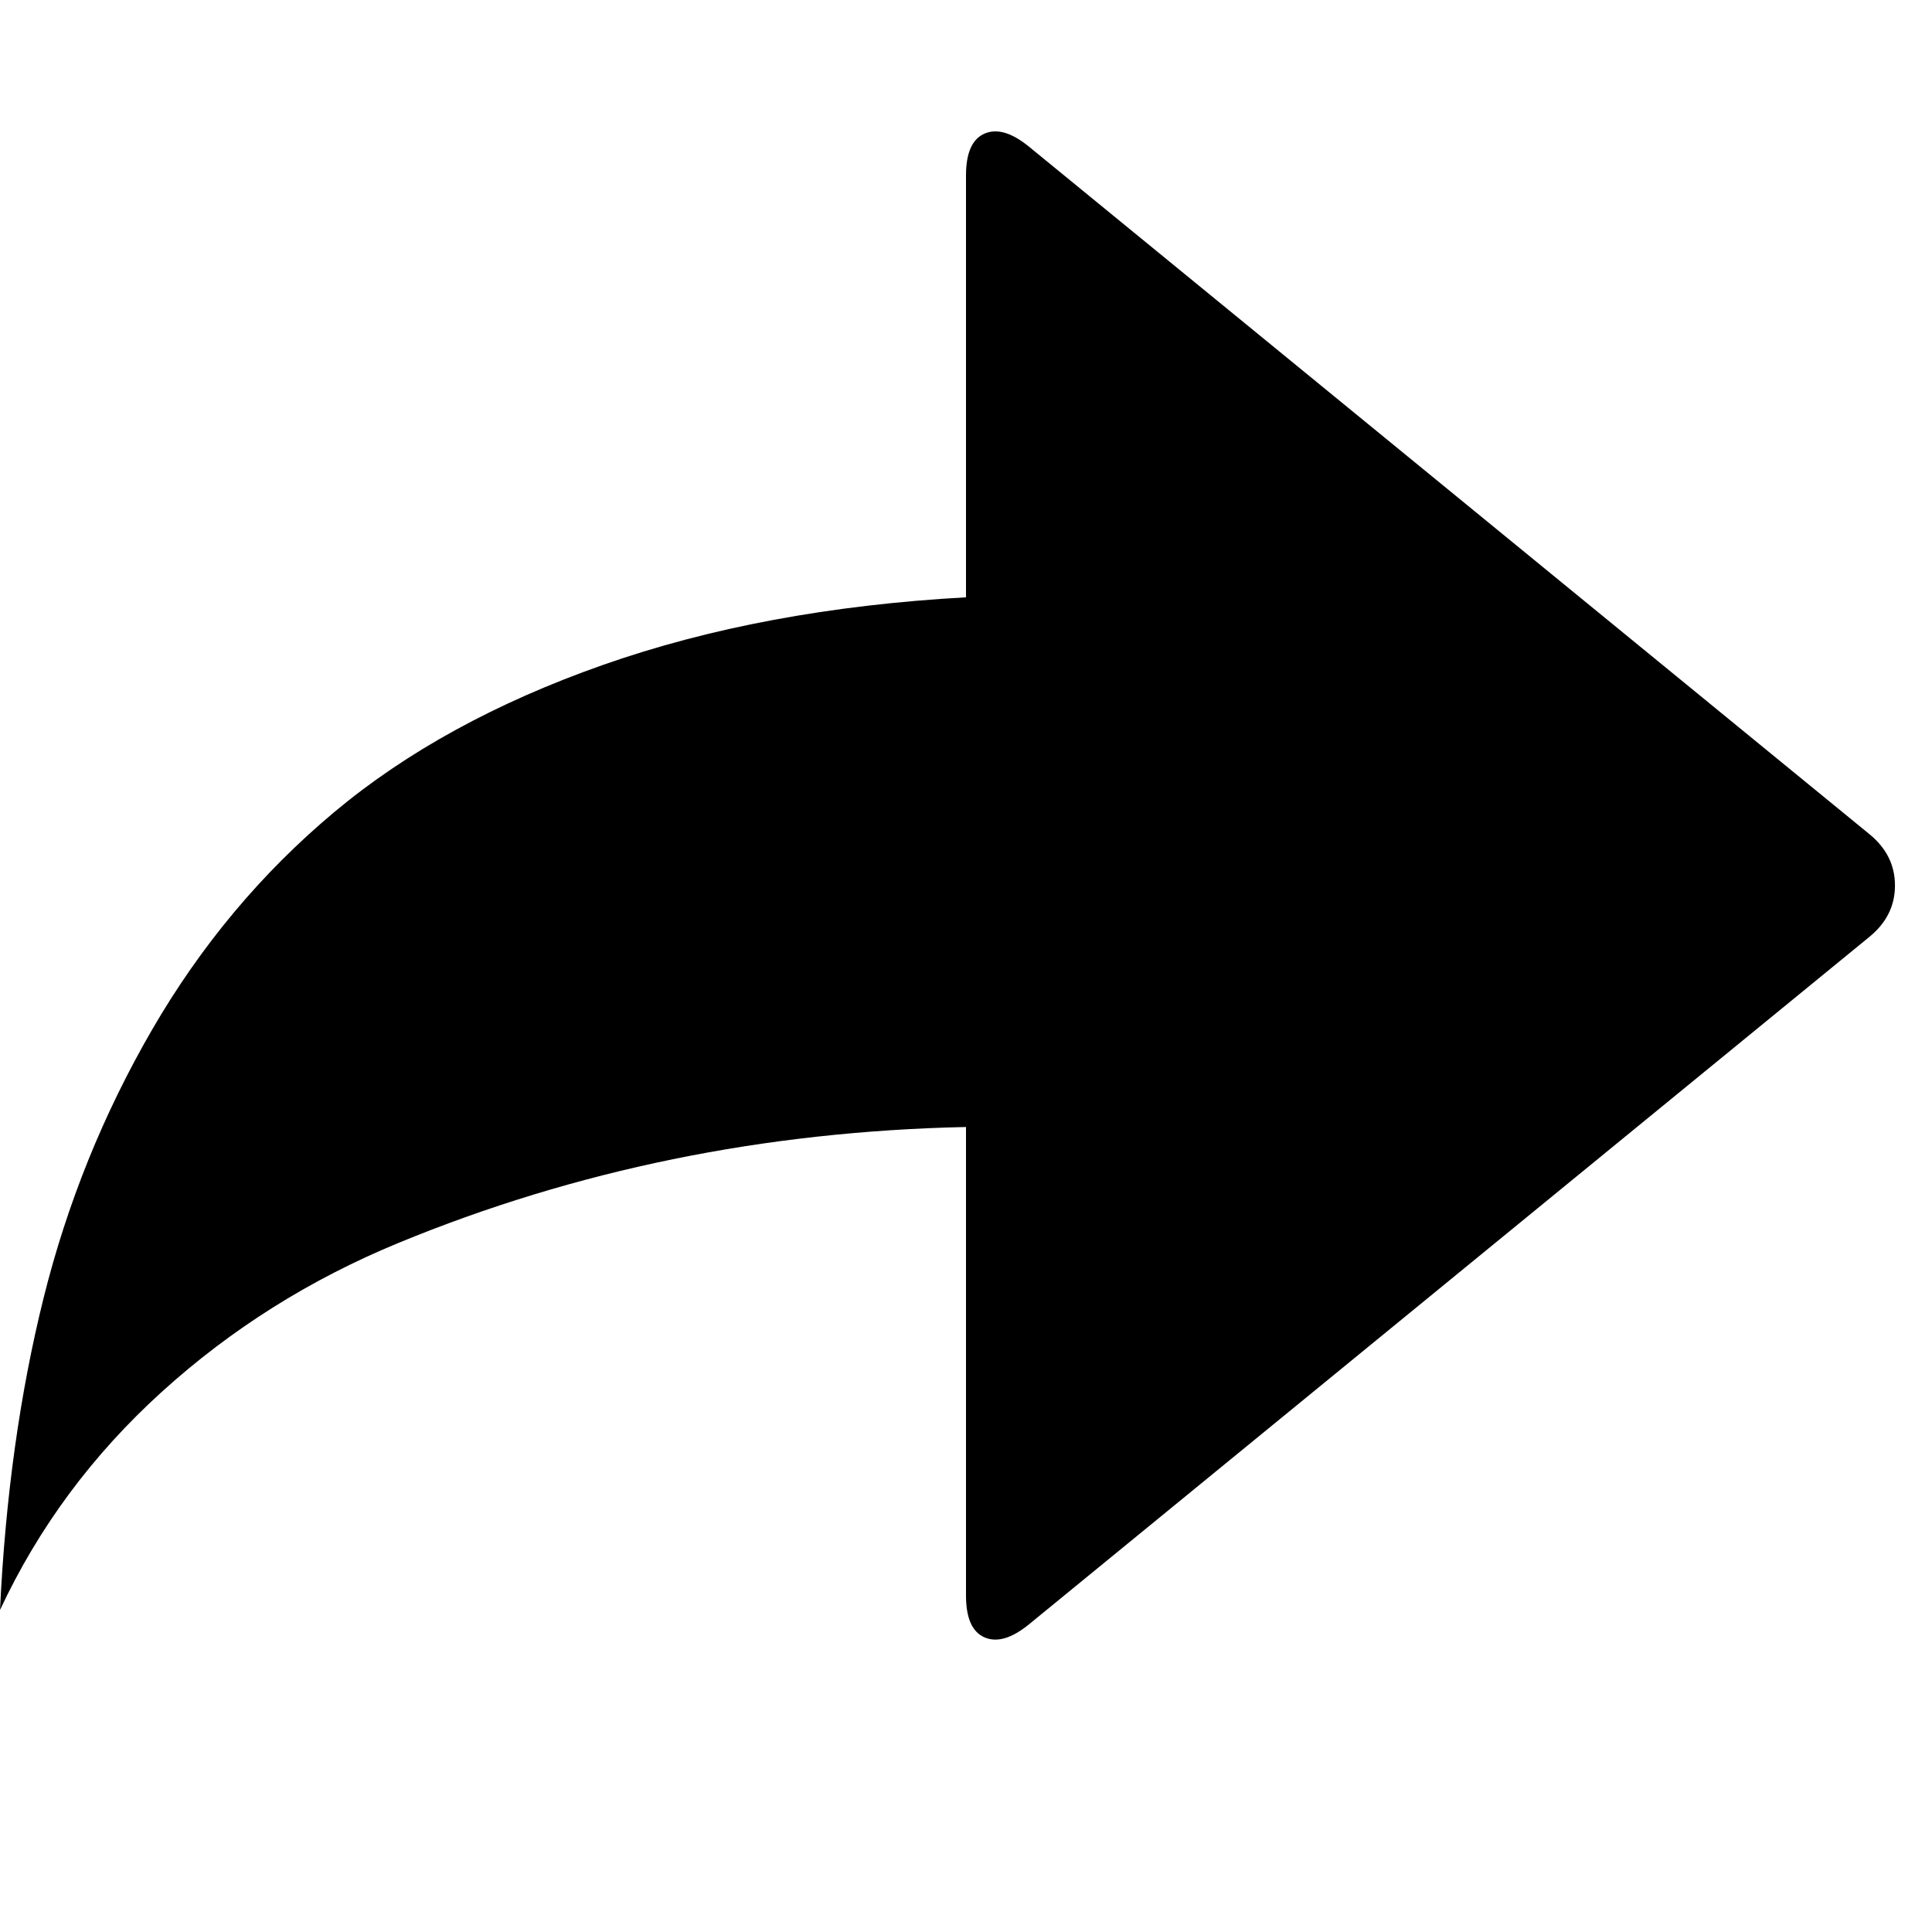 <svg xmlns="http://www.w3.org/2000/svg" viewBox="0 0 1200 1200"><path d="M639 91l522 427q16 13 16 32t-16 32l-522 427q-16 13-27.5 8T600 991V700q-94 2-182 20t-170.5 52-147 92.5T0 1000q5-105 27-193.5t67.5-167 113-135 167-91.5T600 371V109q0-21 11.5-26t27.5 8z"/></svg>